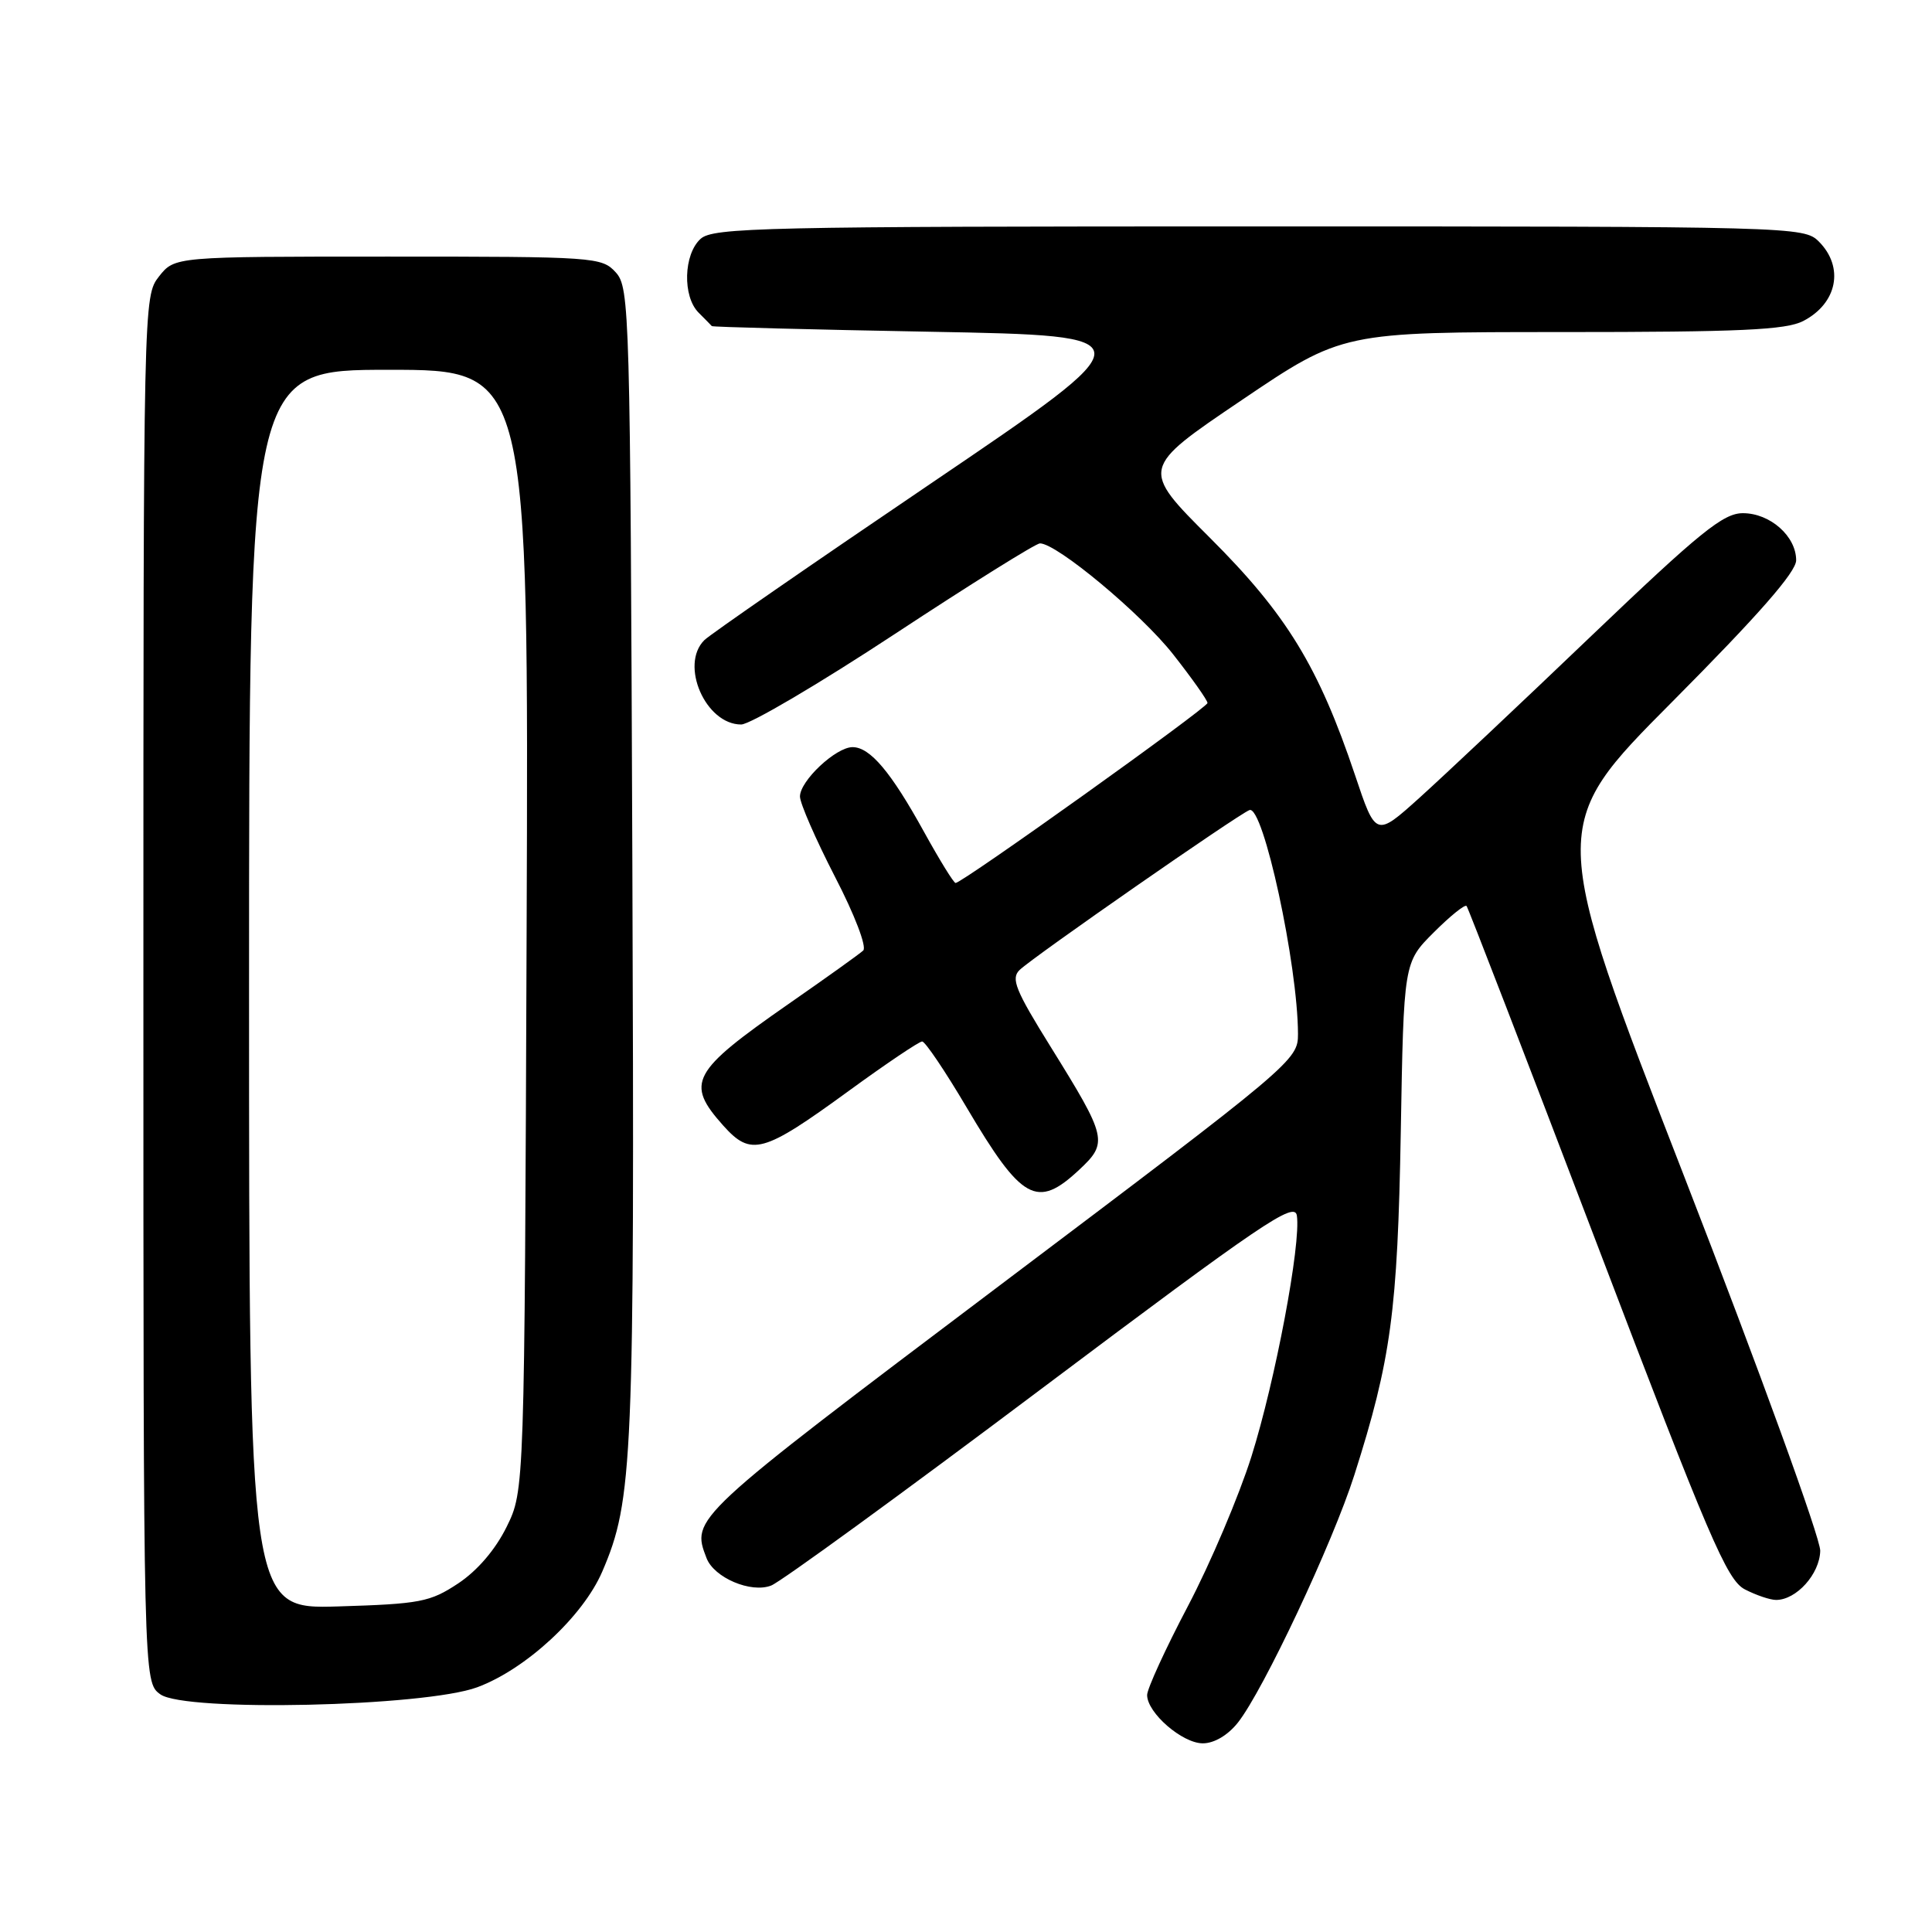 <?xml version="1.0" encoding="UTF-8" standalone="no"?>
<!DOCTYPE svg PUBLIC "-//W3C//DTD SVG 1.1//EN" "http://www.w3.org/Graphics/SVG/1.1/DTD/svg11.dtd" >
<svg xmlns="http://www.w3.org/2000/svg" xmlns:xlink="http://www.w3.org/1999/xlink" version="1.1" viewBox="0 0 256 256">
 <g >
 <path fill="currentColor"
d=" M 164.03 228.25 C 167.40 223.99 176.61 204.40 179.46 195.44 C 184.32 180.18 185.19 173.74 185.61 150.01 C 186.00 127.53 186.00 127.53 189.97 123.56 C 192.15 121.38 194.11 119.80 194.33 120.05 C 194.54 120.30 202.32 140.46 211.61 164.85 C 226.47 203.86 228.82 209.36 231.20 210.60 C 232.69 211.37 234.55 212.00 235.34 212.00 C 238.03 212.00 241.12 208.57 241.19 205.49 C 241.23 203.85 233.14 181.57 223.21 156.00 C 205.15 109.50 205.15 109.50 221.58 92.99 C 233.00 81.50 238.00 75.80 238.00 74.24 C 238.00 71.05 234.55 68.00 230.94 68.00 C 228.34 68.00 225.27 70.49 210.87 84.25 C 201.53 93.19 191.27 102.84 188.09 105.71 C 182.30 110.92 182.30 110.92 179.55 102.71 C 174.72 88.34 170.49 81.41 160.35 71.29 C 151.12 62.08 151.12 62.08 164.50 53.04 C 177.87 44.00 177.87 44.00 206.99 44.00 C 230.58 44.00 236.64 43.72 238.93 42.54 C 243.46 40.20 244.40 35.40 241.00 32.00 C 239.04 30.04 237.67 30.00 166.83 30.00 C 101.08 30.00 94.49 30.15 92.83 31.65 C 90.57 33.70 90.42 39.28 92.57 41.43 C 93.44 42.29 94.22 43.10 94.32 43.21 C 94.42 43.33 107.49 43.67 123.36 43.96 C 152.21 44.50 152.21 44.50 123.44 64.00 C 107.61 74.72 94.06 84.09 93.33 84.82 C 90.04 88.09 93.49 96.00 98.21 96.00 C 99.38 96.00 108.55 90.60 118.58 84.00 C 128.61 77.40 137.26 72.00 137.80 72.00 C 140.03 72.00 151.24 81.34 155.46 86.72 C 157.96 89.90 160.00 92.79 160.00 93.15 C 160.00 93.78 127.51 117.00 126.62 117.00 C 126.37 117.00 124.50 113.96 122.45 110.25 C 118.07 102.30 115.29 99.00 112.97 99.00 C 110.76 99.00 106.00 103.46 106.00 105.54 C 106.00 106.44 108.09 111.22 110.63 116.16 C 113.25 121.21 114.88 125.49 114.38 125.95 C 113.90 126.40 109.45 129.58 104.50 133.02 C 91.59 142.01 90.79 143.49 95.83 149.14 C 99.53 153.27 101.09 152.84 112.48 144.54 C 117.42 140.94 121.79 138.00 122.19 138.00 C 122.59 138.00 125.24 141.93 128.07 146.72 C 135.39 159.11 137.40 160.23 142.97 155.03 C 146.86 151.40 146.72 150.79 139.23 138.73 C 134.54 131.19 133.92 129.66 135.11 128.52 C 136.93 126.77 164.01 107.94 165.56 107.34 C 167.38 106.64 171.97 127.84 171.99 137.01 C 172.00 140.47 171.37 141.00 132.50 170.30 C 91.47 201.24 91.58 201.14 93.62 206.46 C 94.62 209.06 99.52 211.14 102.19 210.09 C 103.46 209.60 119.57 197.87 138.00 184.02 C 167.28 162.03 171.54 159.14 171.84 161.07 C 172.41 164.79 168.98 182.97 165.82 193.00 C 164.17 198.22 160.39 207.14 157.41 212.81 C 154.43 218.47 152.00 223.78 152.00 224.60 C 152.00 226.96 156.66 231.00 159.38 231.00 C 160.89 231.00 162.71 229.92 164.03 228.25 Z  M 63.24 223.57 C 69.67 221.19 77.24 214.19 79.80 208.25 C 83.88 198.76 84.09 193.83 83.79 114.35 C 83.51 41.10 83.43 38.13 81.60 36.10 C 79.74 34.06 78.89 34.00 51.42 34.00 C 23.15 34.00 23.15 34.00 21.07 36.63 C 19.01 39.26 19.00 39.71 19.00 131.08 C 19.00 222.89 19.00 222.89 21.25 224.51 C 24.51 226.86 56.26 226.15 63.24 223.57 Z  M 33.00 131.11 C 33.00 49.00 33.00 49.00 51.53 49.00 C 70.06 49.00 70.06 49.00 69.78 123.25 C 69.50 197.50 69.50 197.50 67.13 202.32 C 65.64 205.34 63.25 208.13 60.70 209.82 C 56.98 212.28 55.67 212.53 44.82 212.86 C 33.00 213.21 33.00 213.21 33.00 131.11 Z "/>
</g>
</svg>